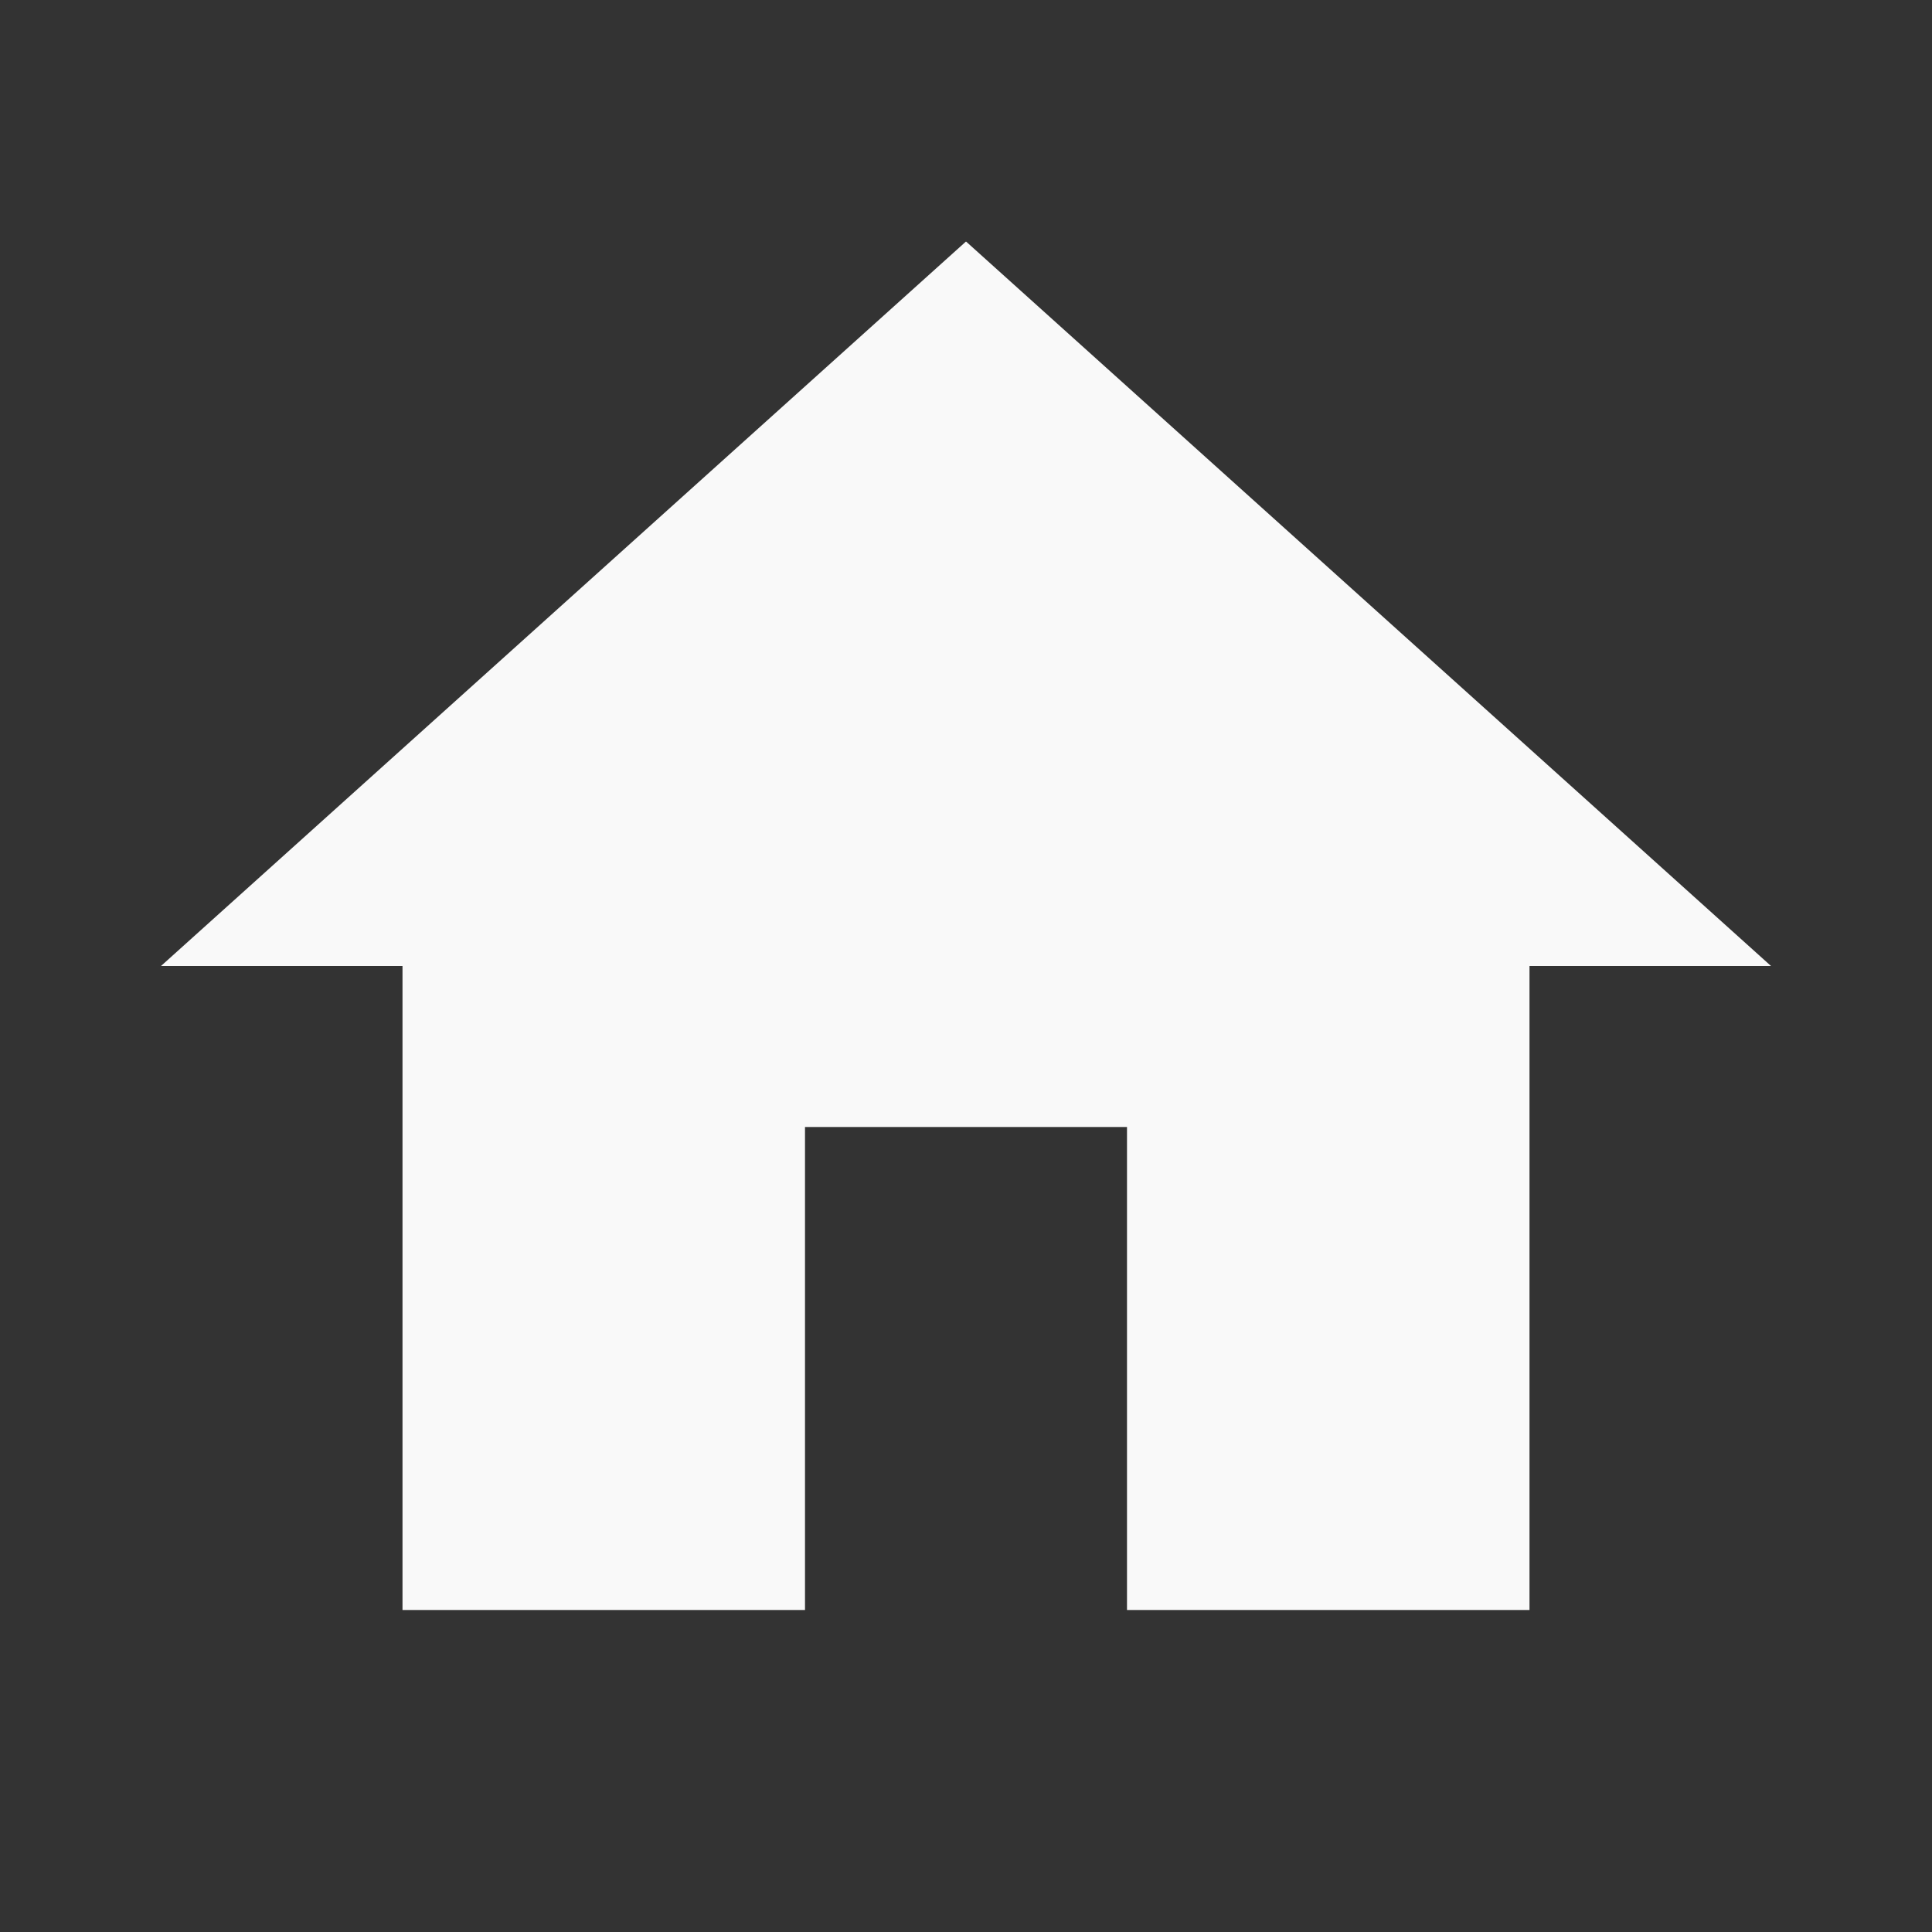 <svg width="24" height="24" viewBox="0 0 24 24" fill="none" xmlns="http://www.w3.org/2000/svg">
<rect x="0" y="0" width="24" height="24" fill="#333333" stroke="none"/>
<g id="state=selected">
<path id="Vector" d="M10 20V14H14V20H19V12H22L12 3L2 12H5V20H10Z" fill="#F9F9F9"/>
</g>
</svg>
